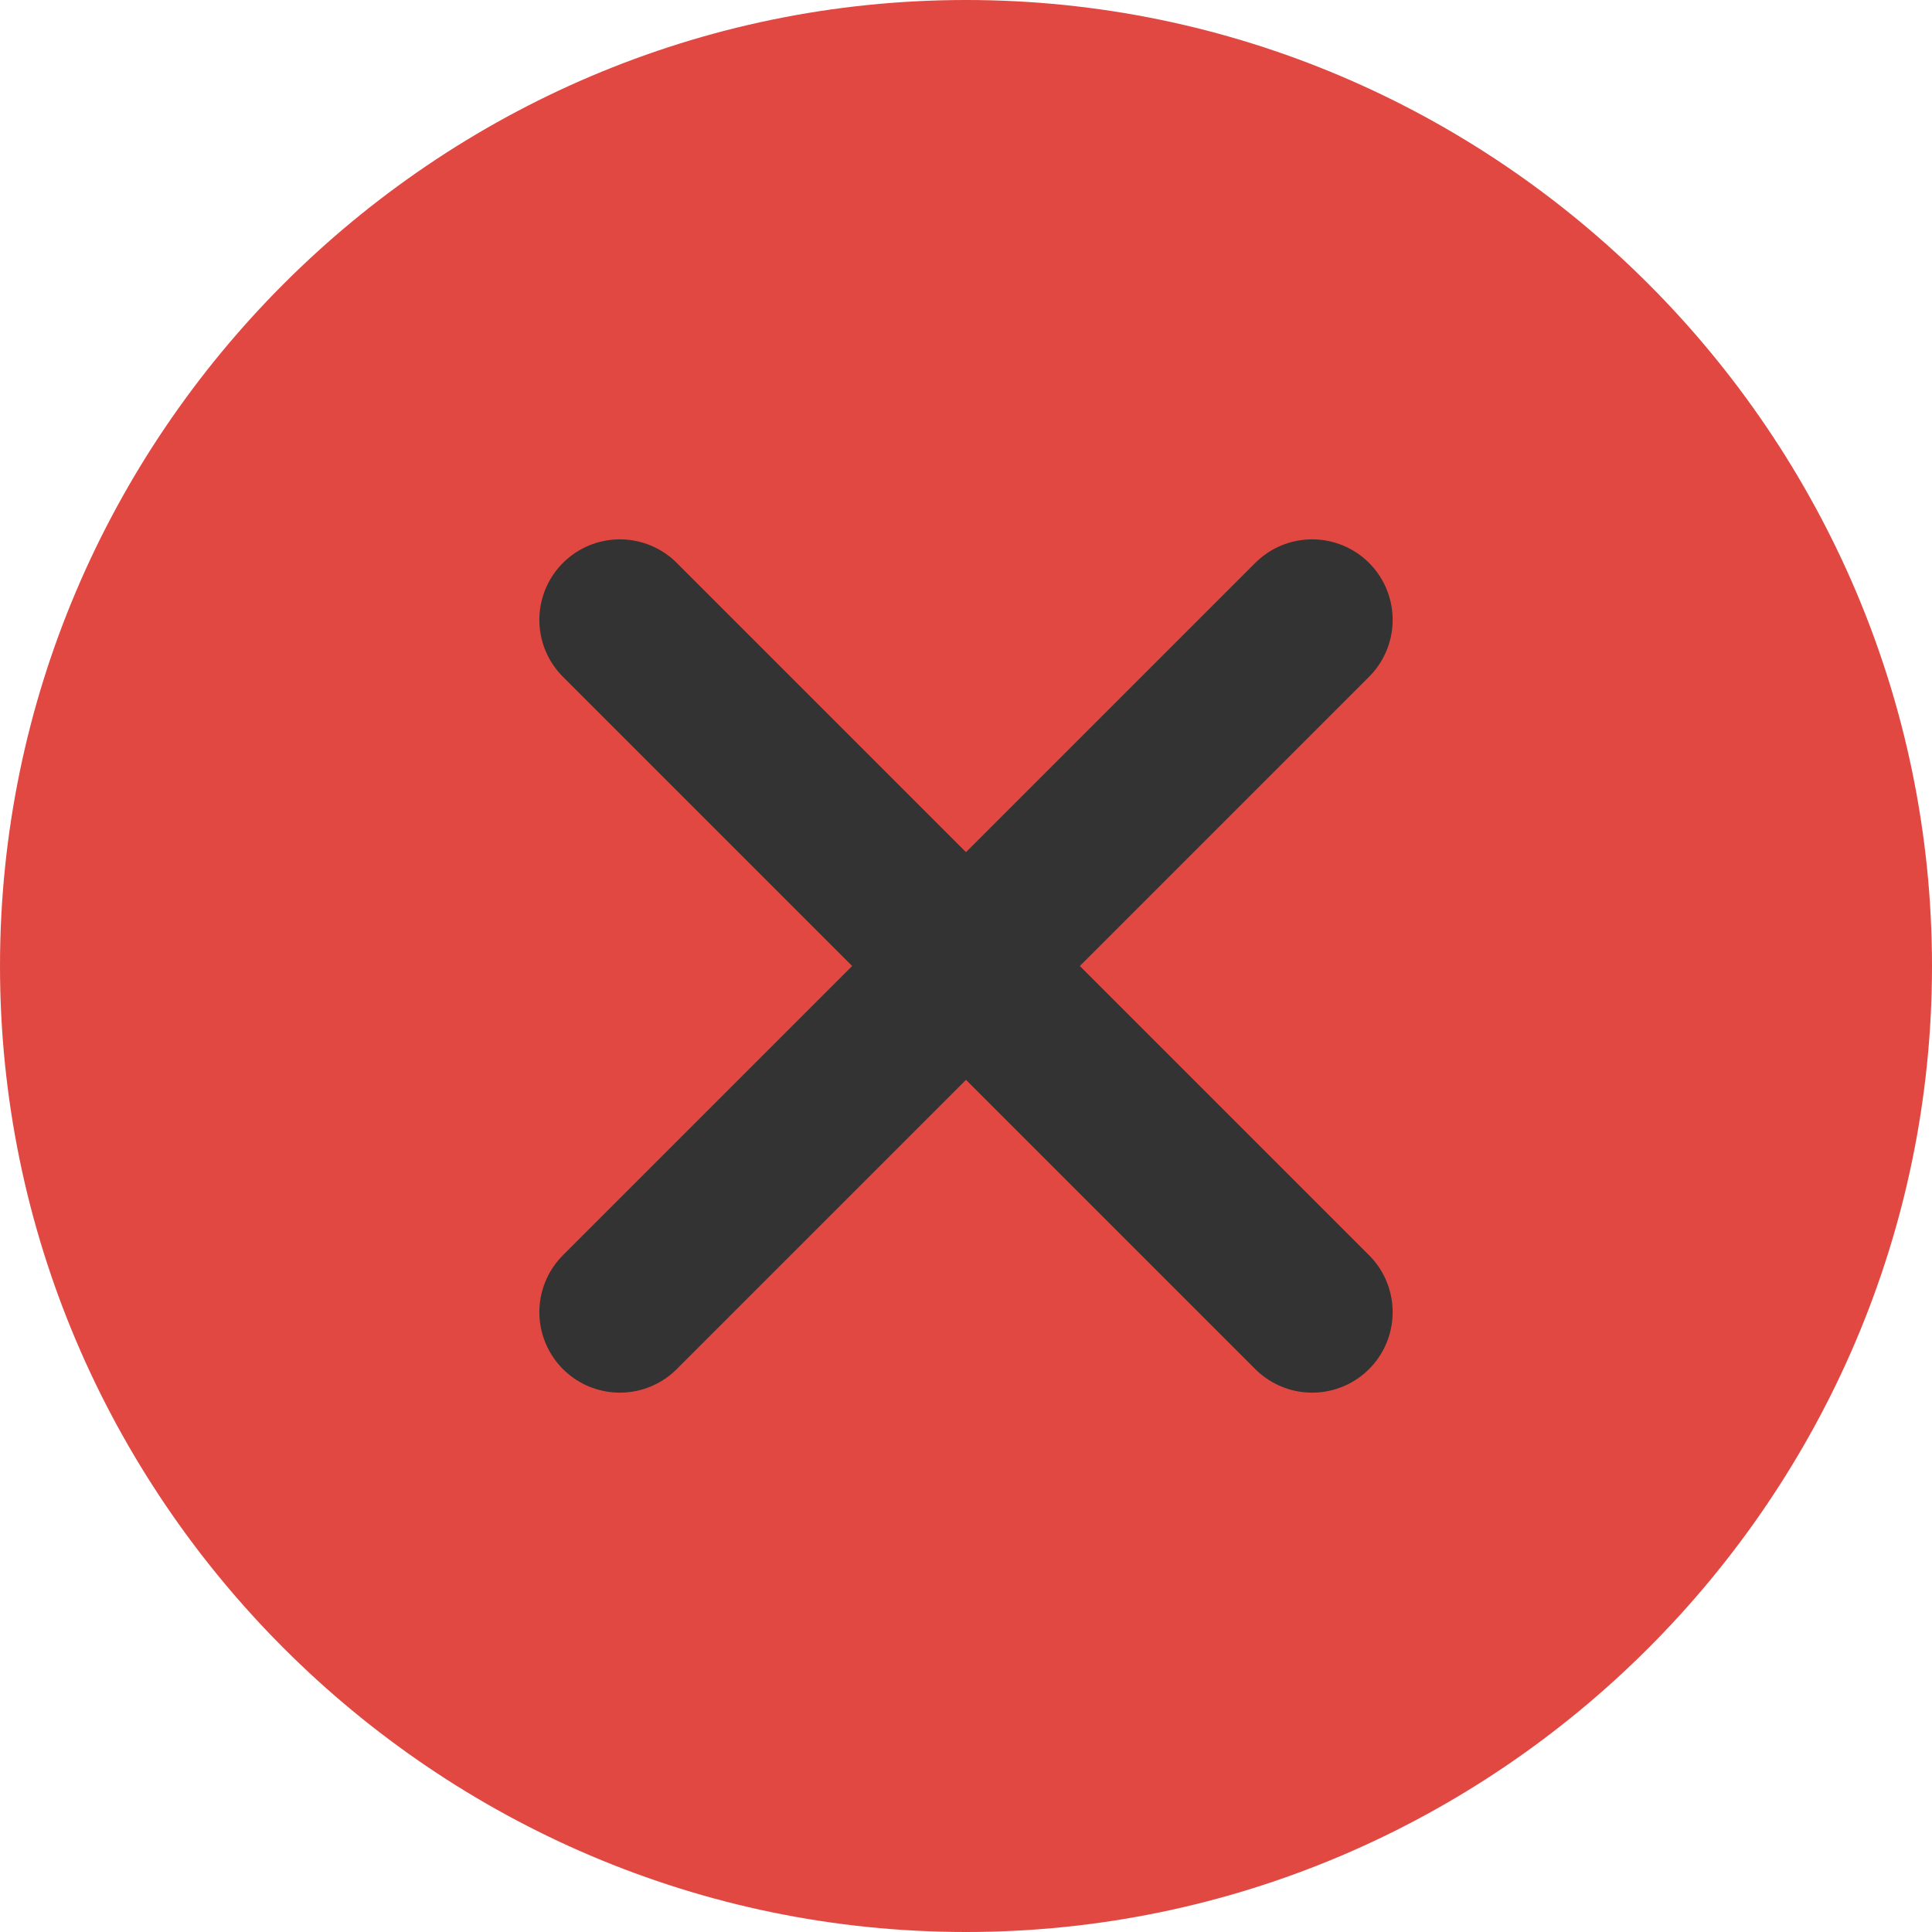 <?xml version="1.0" encoding="utf-8"?>
<!-- Generator: Adobe Illustrator 20.1.0, SVG Export Plug-In . SVG Version: 6.00 Build 0)  -->
<svg version="1.1" id="Layer_1" xmlns="http://www.w3.org/2000/svg" xmlns:xlink="http://www.w3.org/1999/xlink" x="0px" y="0px"
	 viewBox="0 0 24 24" style="enable-background:new 0 0 24 24;" xml:space="preserve">
<style type="text/css">
	.st0{fill:#E14842;}
	.st1{fill:none;stroke:#333333;stroke-width:2;stroke-linecap:round;stroke-miterlimit:10;}
</style>
<title>window-close-active</title>
<path class="st0" d="M12,23.5C5.6,23.5,0.5,18.4,0.5,12S5.6,0.5,12,0.5S23.5,5.6,23.5,12S18.4,23.5,12,23.5L12,23.5z"/>
<path class="st0" d="M12,1c6.1,0,11,4.9,11,11s-4.9,11-11,11S1,18.1,1,12S5.9,1,12,1 M12,0L12,0C5.4,0,0,5.4,0,12l0,0
	c0,6.6,5.4,12,12,12l0,0c6.6,0,12-5.4,12-12l0,0C24,5.4,18.6,0,12,0z"/>
<line class="st1" x1="7.7" y1="16.3" x2="16.3" y2="7.7"/>
<line class="st1" x1="16.3" y1="16.3" x2="7.7" y2="7.7"/>
</svg>
